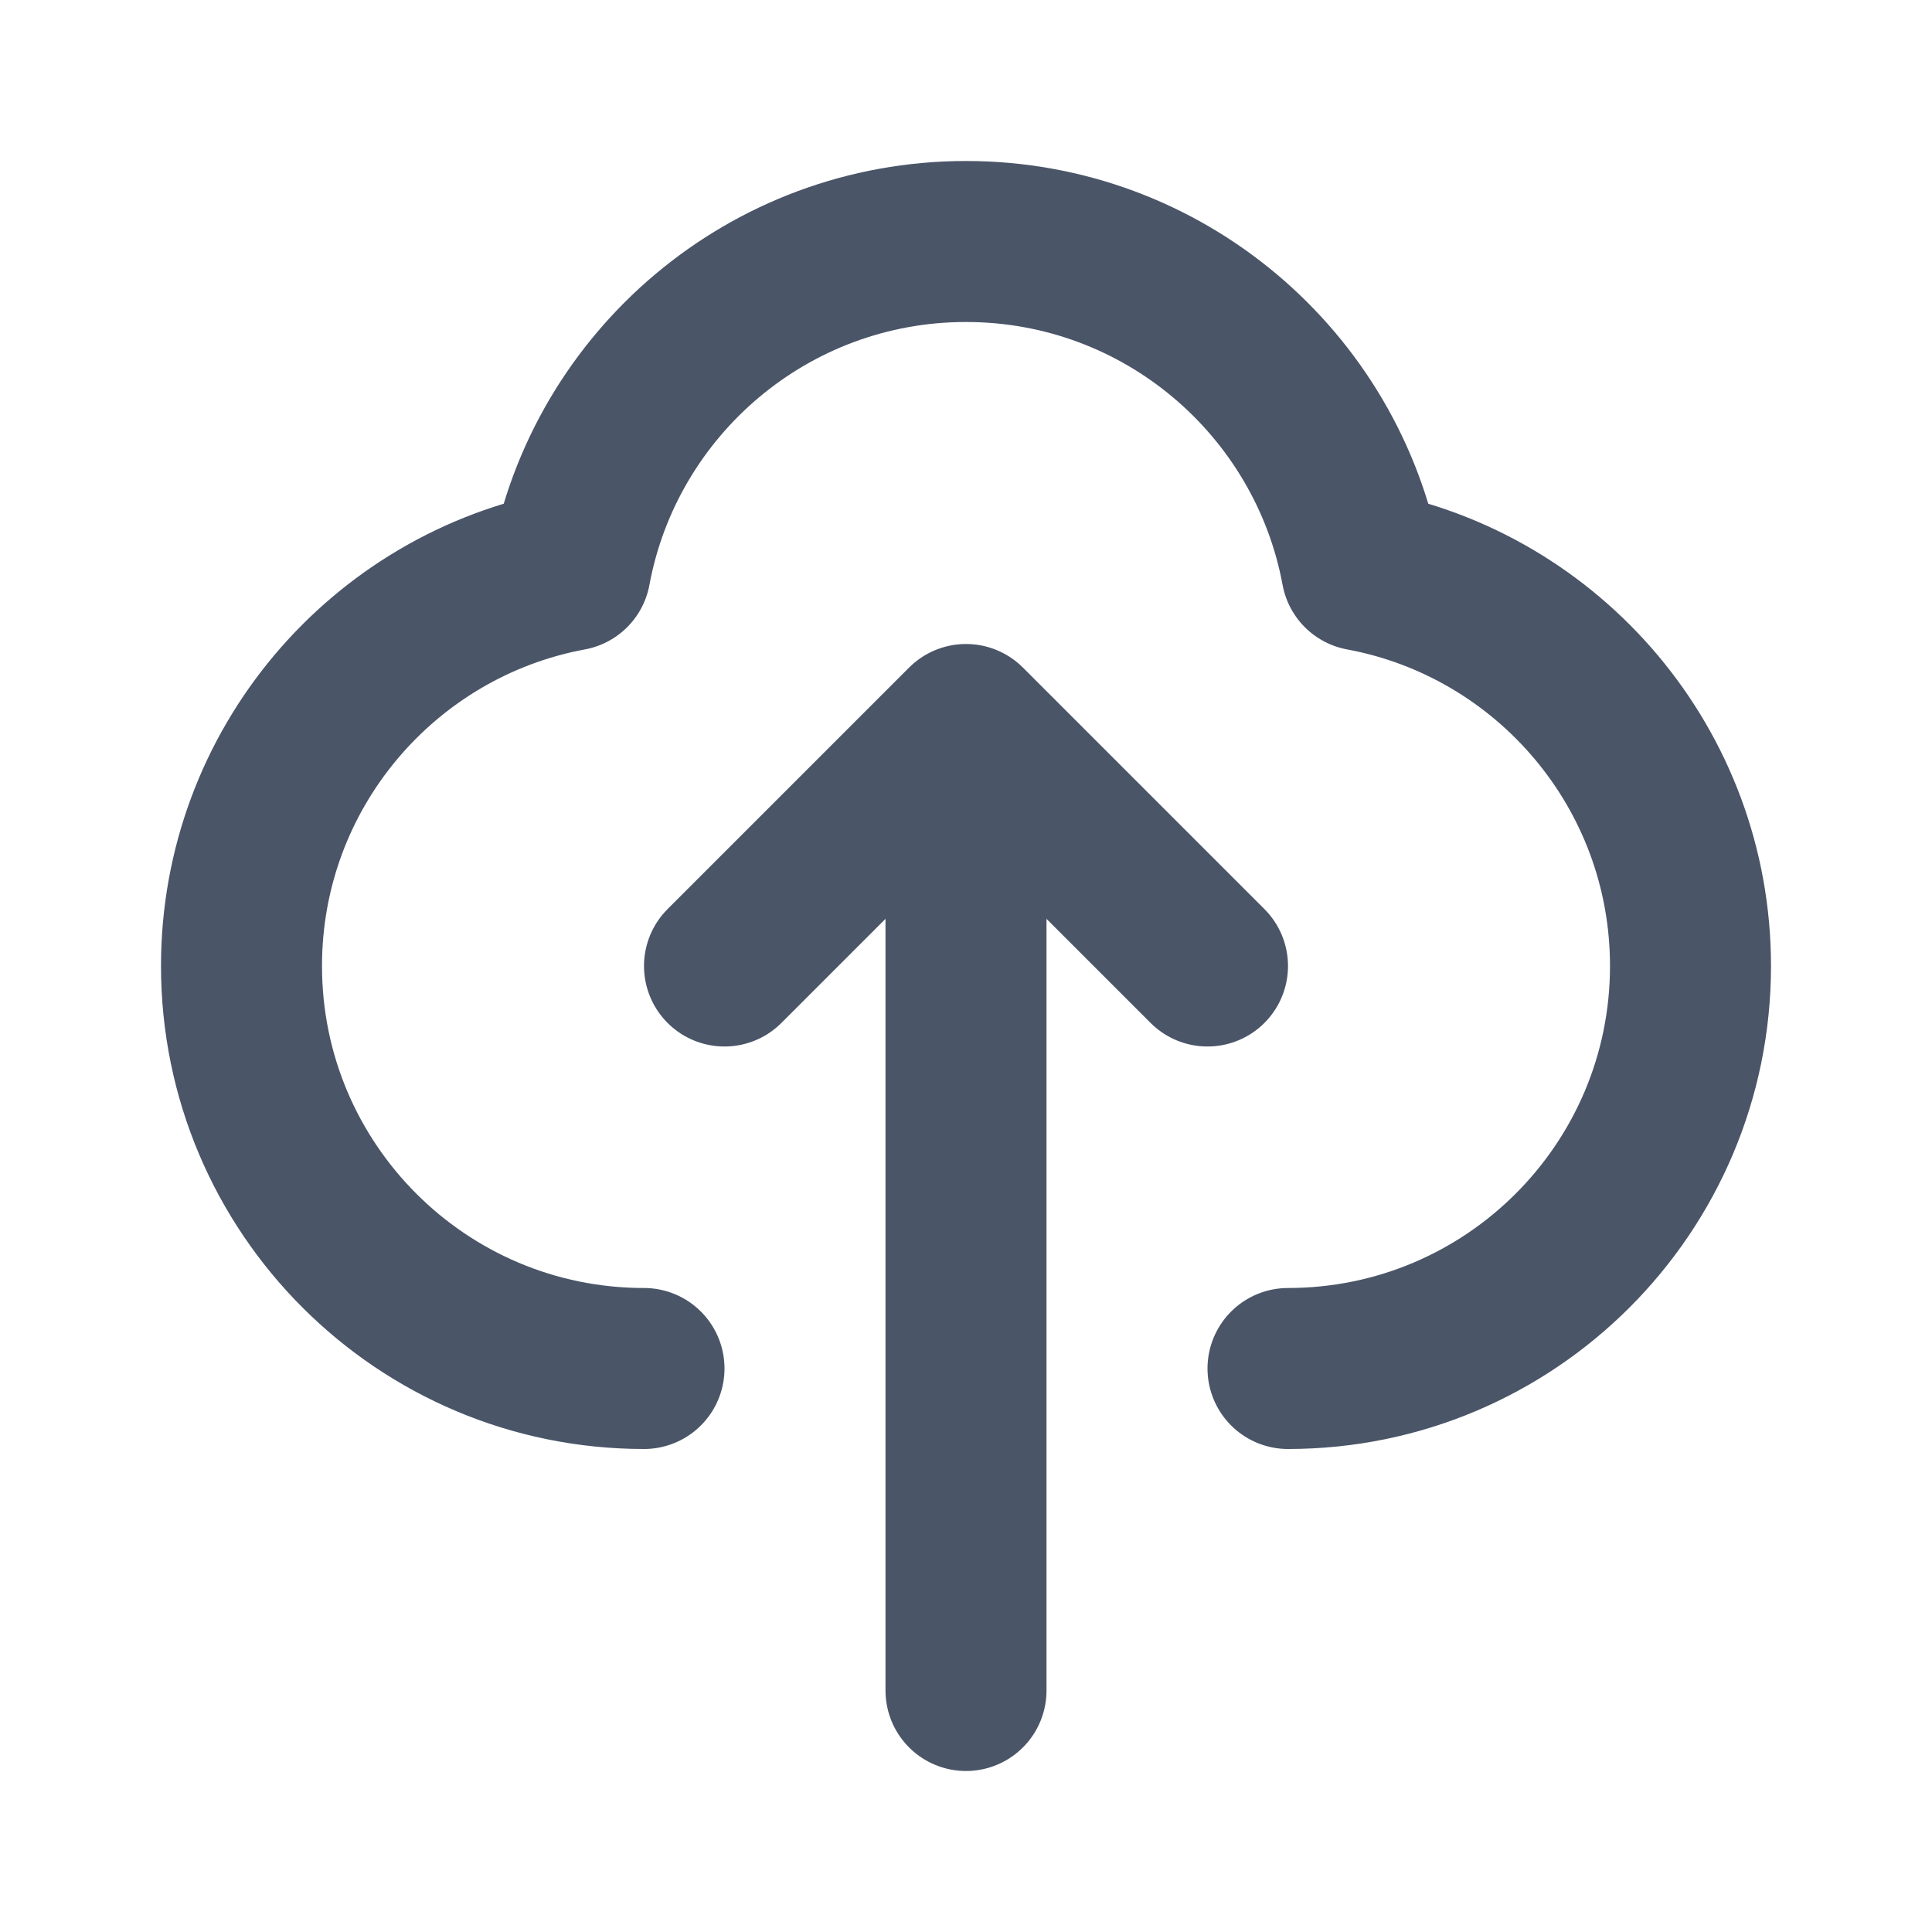 <svg xmlns="http://www.w3.org/2000/svg" width="24" height="24" fill="none" viewBox="0 0 24 24"><path stroke="#4A5568" stroke-linecap="round" stroke-linejoin="round" stroke-width="2" d="M8 17C5.239 17 3 14.761 3 12C3 9.552 4.76 7.514 7.084 7.084C7.514 4.76 9.552 3 12 3C14.448 3 16.486 4.76 16.916 7.084C19.24 7.514 21 9.552 21 12C21 14.761 18.761 17 16 17M9 12L12 9M12 9L15 12M12 9V21"/></svg>
